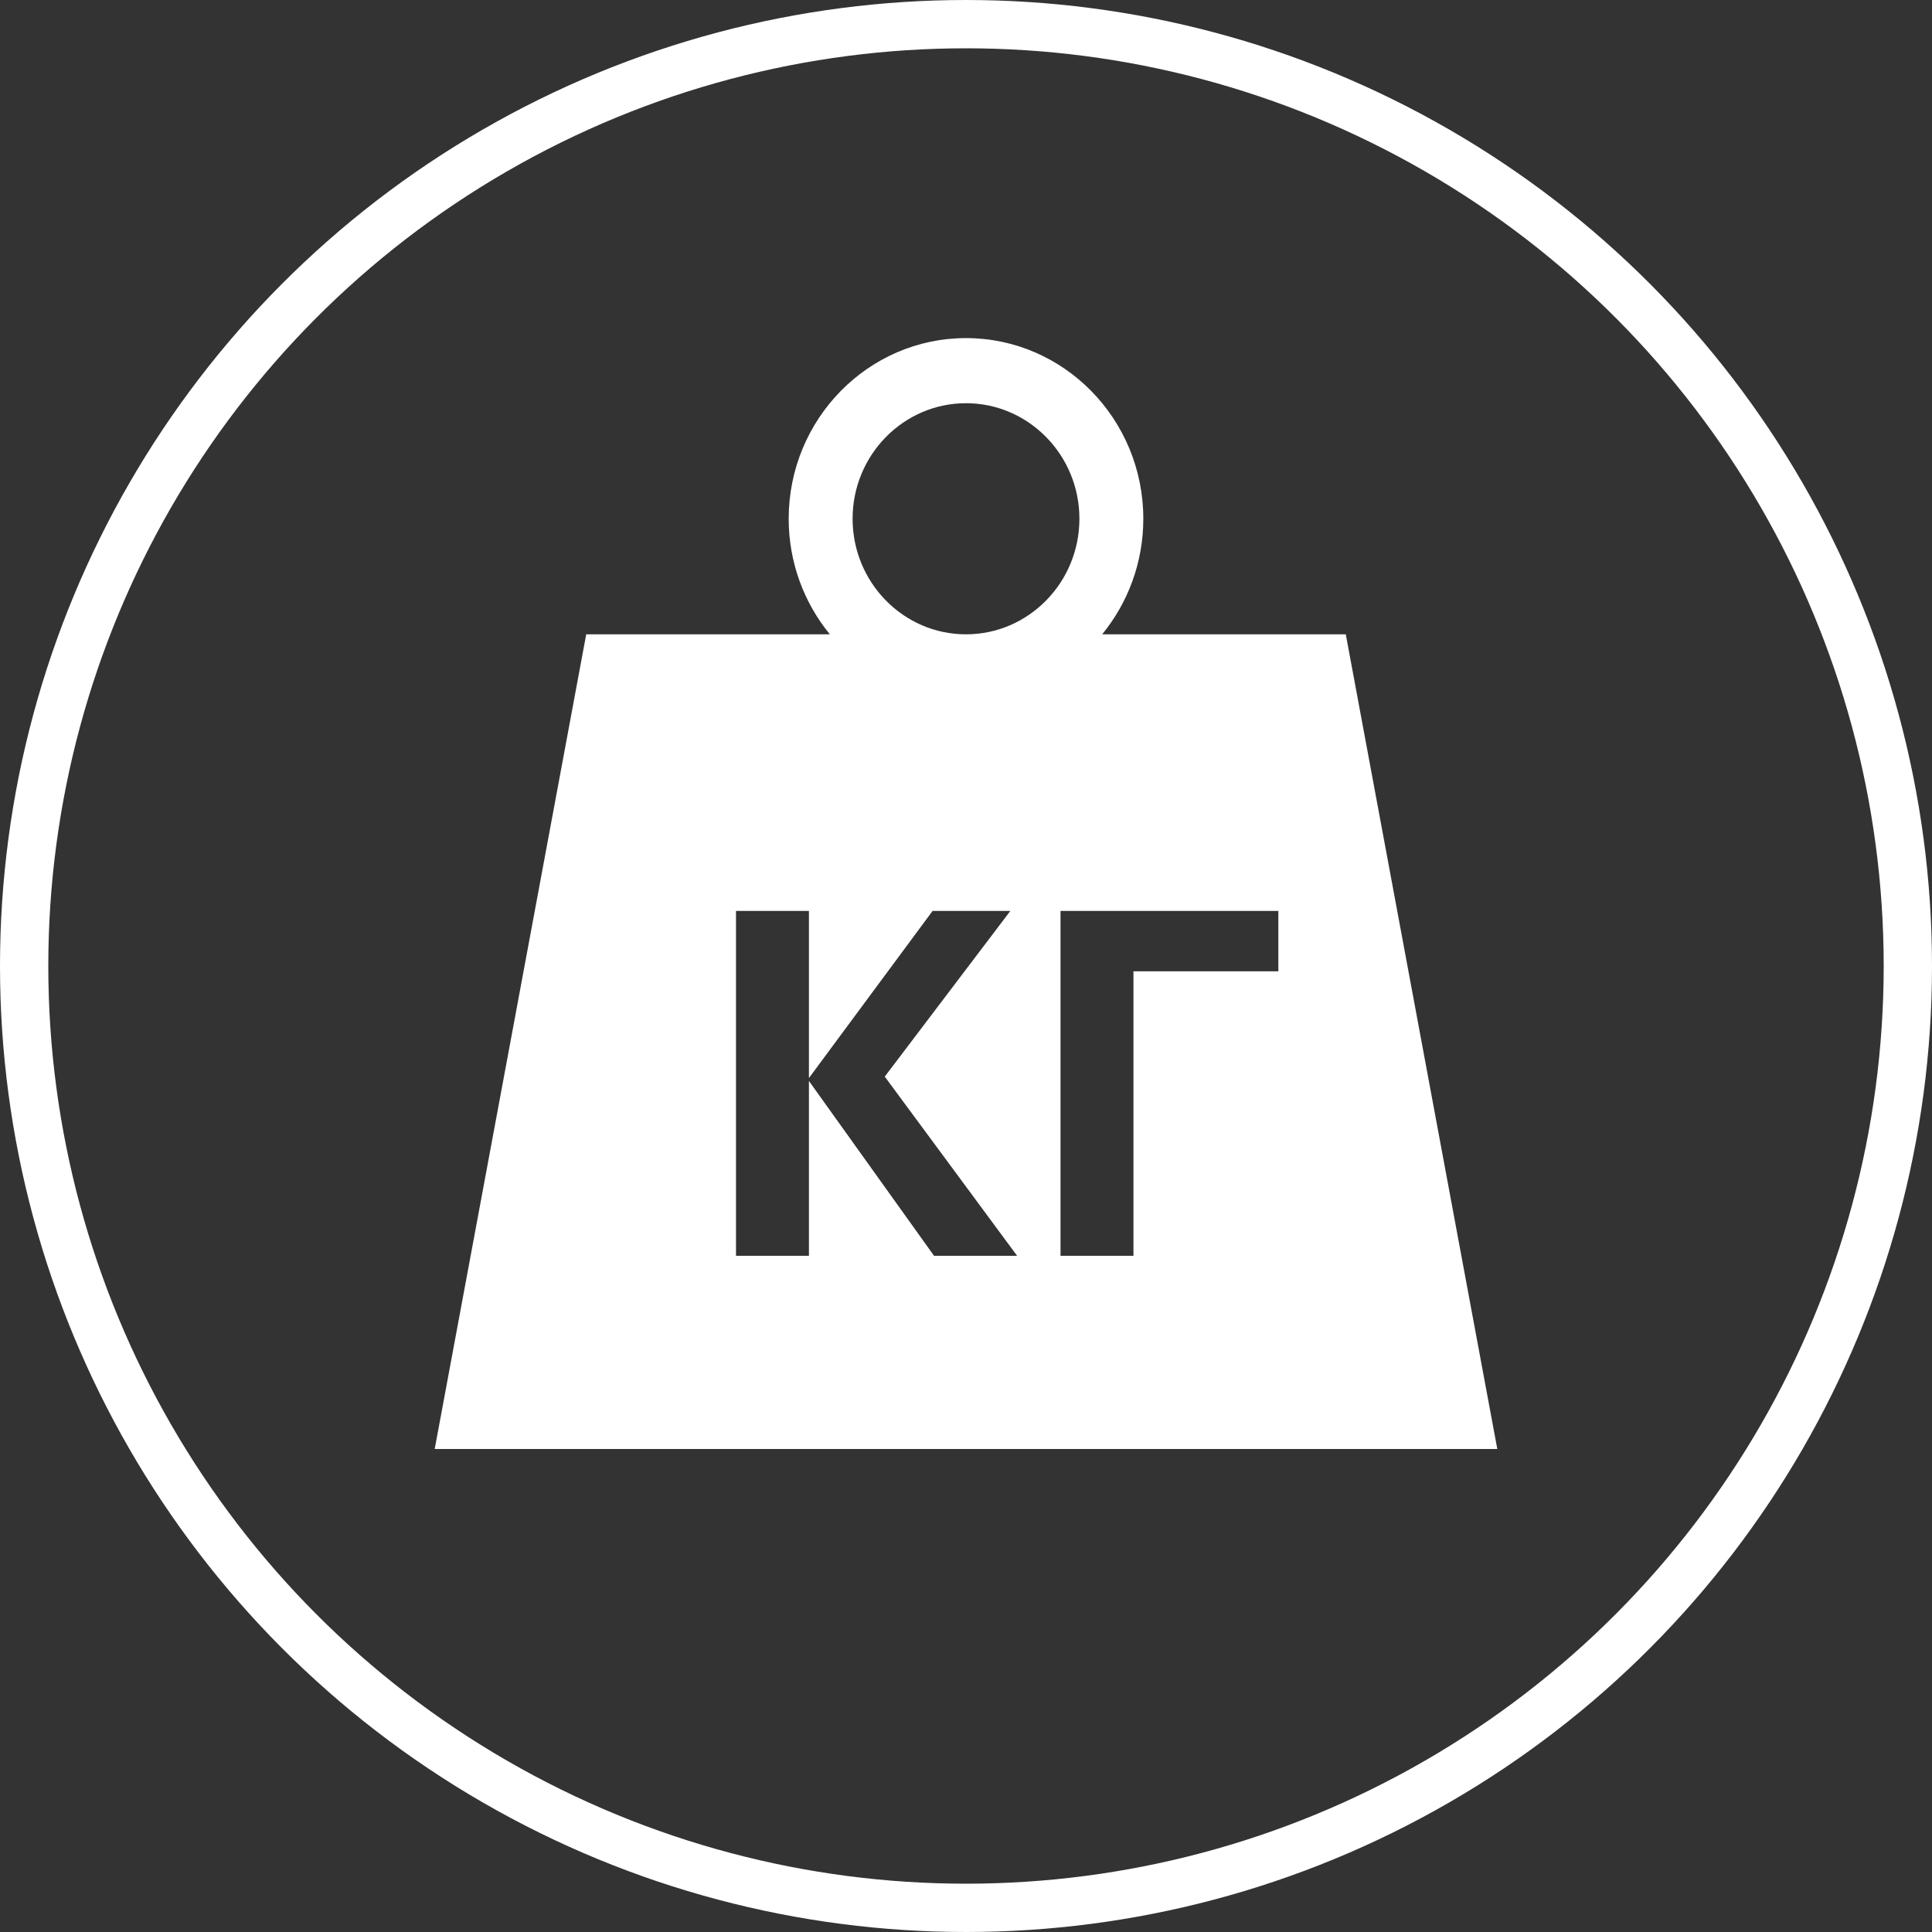 <svg width="40" height="40" viewBox="0 0 40 40" fill="none" xmlns="http://www.w3.org/2000/svg">
<rect x="0" y="0" width="40" height="40" fill="#333333" stroke="none"/>
<circle cx="20" cy="20" r="19.5" stroke="white"/>
<path fill-rule="evenodd" clip-rule="evenodd" d="M27.863 13.133H22.819C23.35 12.484 23.671 11.65 23.671 10.74C23.671 8.678 22.024 7 20 7C17.976 7 16.329 8.678 16.329 10.74C16.329 11.65 16.65 12.484 17.181 13.133H12.137L9 30H31L27.863 13.133ZM20 8.348C21.295 8.348 22.348 9.421 22.348 10.74C22.348 12.06 21.295 13.133 20 13.133C18.705 13.133 17.652 12.06 17.652 10.74C17.652 9.421 18.705 8.348 20 8.348ZM21.058 26H19.338L16.748 22.38V26H15.238V18.86H16.748V22.32L19.308 18.86H20.918L18.318 22.29L21.058 26ZM26.467 20.11V18.86H21.957V26H23.467V20.11H26.467Z" fill="white"/>
</svg>
